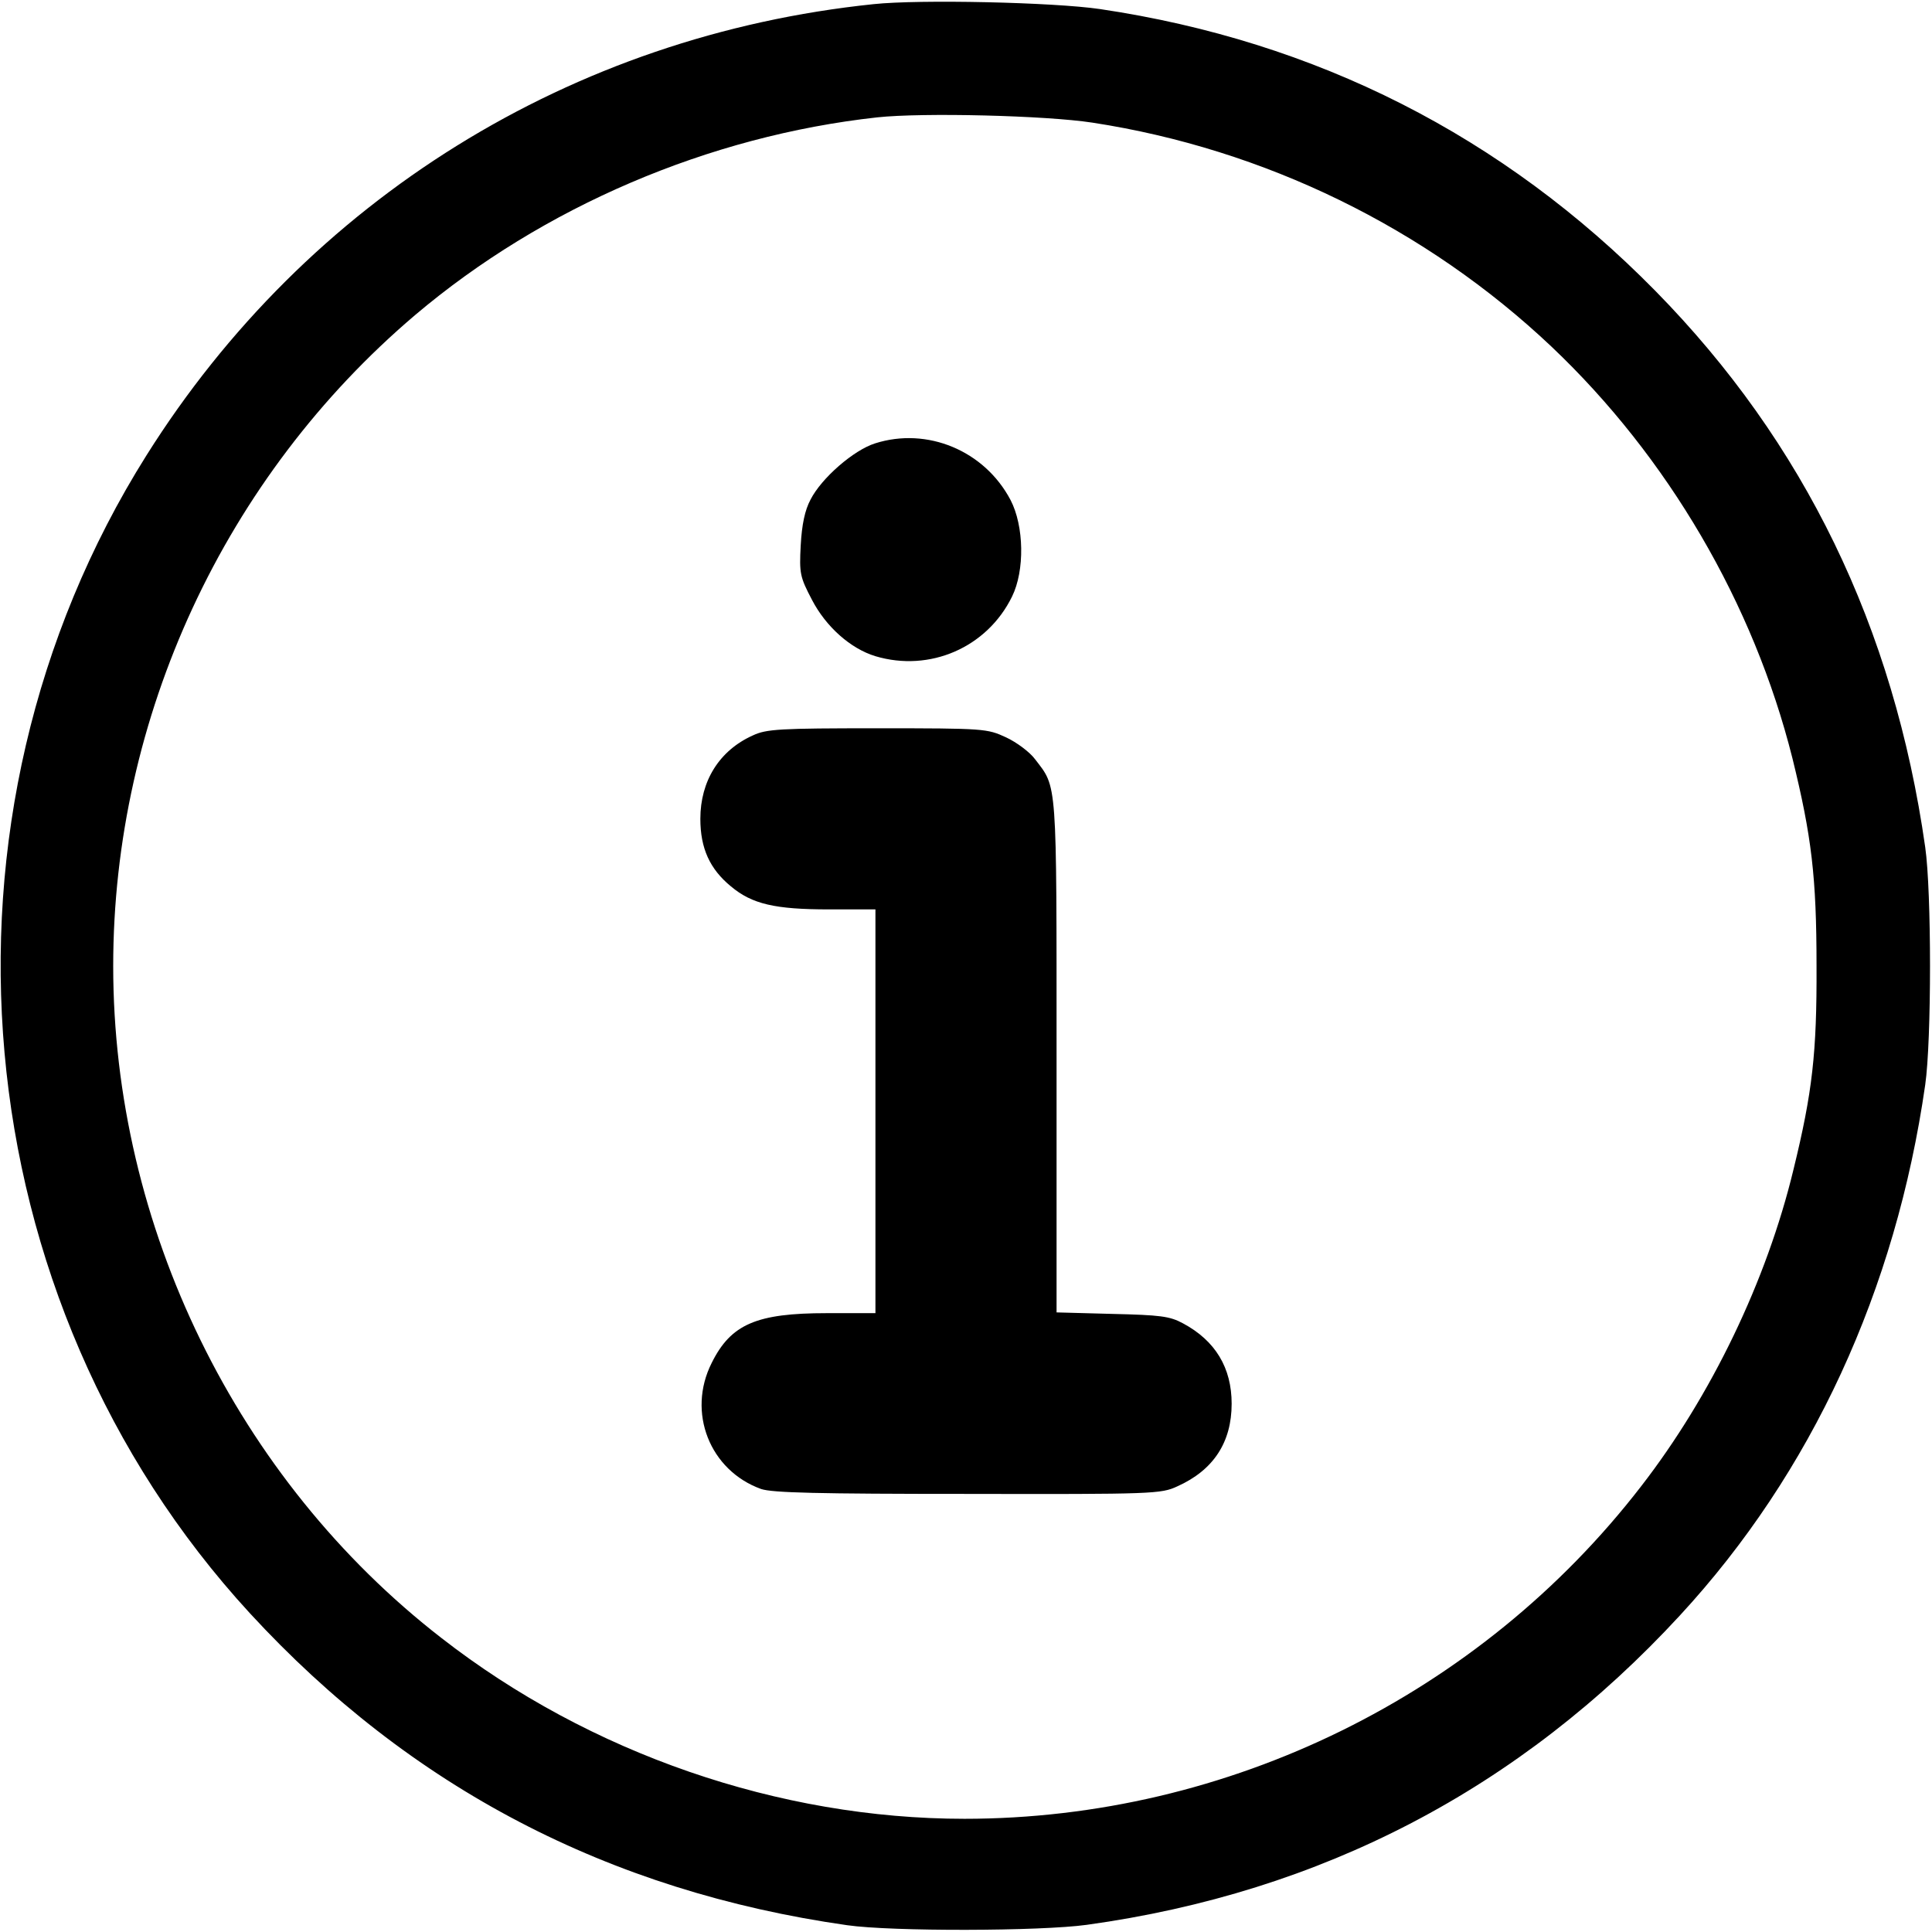 <?xml version="1.0" standalone="no"?>
<!DOCTYPE svg PUBLIC "-//W3C//DTD SVG 20010904//EN"
 "http://www.w3.org/TR/2001/REC-SVG-20010904/DTD/svg10.dtd">
<svg version="1.0" xmlns="http://www.w3.org/2000/svg"
 width="512pt" height="512pt" viewBox="0 0 512 512"
 preserveAspectRatio="xMidYMid meet">

<g transform="translate(0,512) scale(0.1,-0.1)"
fill="#000000" stroke="none">
<path d="M2315 5109 c-800 -83 -1501 -518 -1927 -1196 -604 -961 -490 -2237
274 -3068 425 -462 951 -737 1583 -827 119 -17 512 -16 635 1 622 86 1148 360
1572 820 349 378 572 862 650 1406 17 118 17 512 0 630 -83 583 -321 1073
-715 1474 -404 411 -899 662 -1472 747 -123 18 -478 26 -600 13z m580 -314
c456 -70 884 -279 1217 -594 308 -292 535 -680 638 -1090 51 -207 64 -315 64
-551 1 -230 -11 -335 -61 -539 -71 -295 -218 -600 -404 -840 -427 -553 -1094
-881 -1793 -881 -491 0 -993 173 -1386 479 -543 421 -870 1091 -870 1781 0
660 295 1296 800 1725 339 287 779 475 1225 524 121 13 446 5 570 -14z"/>
<path d="M2319 3945 c-57 -18 -142 -92 -171 -149 -15 -28 -23 -66 -26 -121 -4
-75 -2 -84 30 -145 37 -71 102 -129 168 -149 144 -43 296 23 362 158 34 69 32
187 -4 256 -69 131 -221 194 -359 150z"/>
<path d="M1995 3171 c-89 -40 -139 -121 -139 -221 0 -78 25 -133 81 -179 56
-47 117 -61 260 -61 l123 0 0 -535 0 -535 -129 0 c-186 0 -254 -29 -305 -132
-66 -131 -5 -285 131 -334 30 -10 148 -13 548 -13 492 -1 512 0 555 20 96 43
144 117 144 219 0 95 -43 167 -129 213 -35 19 -60 22 -187 25 l-148 4 0 679
c0 740 2 710 -57 787 -14 19 -49 45 -77 58 -50 23 -56 24 -341 24 -259 0 -294
-2 -330 -19z"/>
</g>
</svg>
